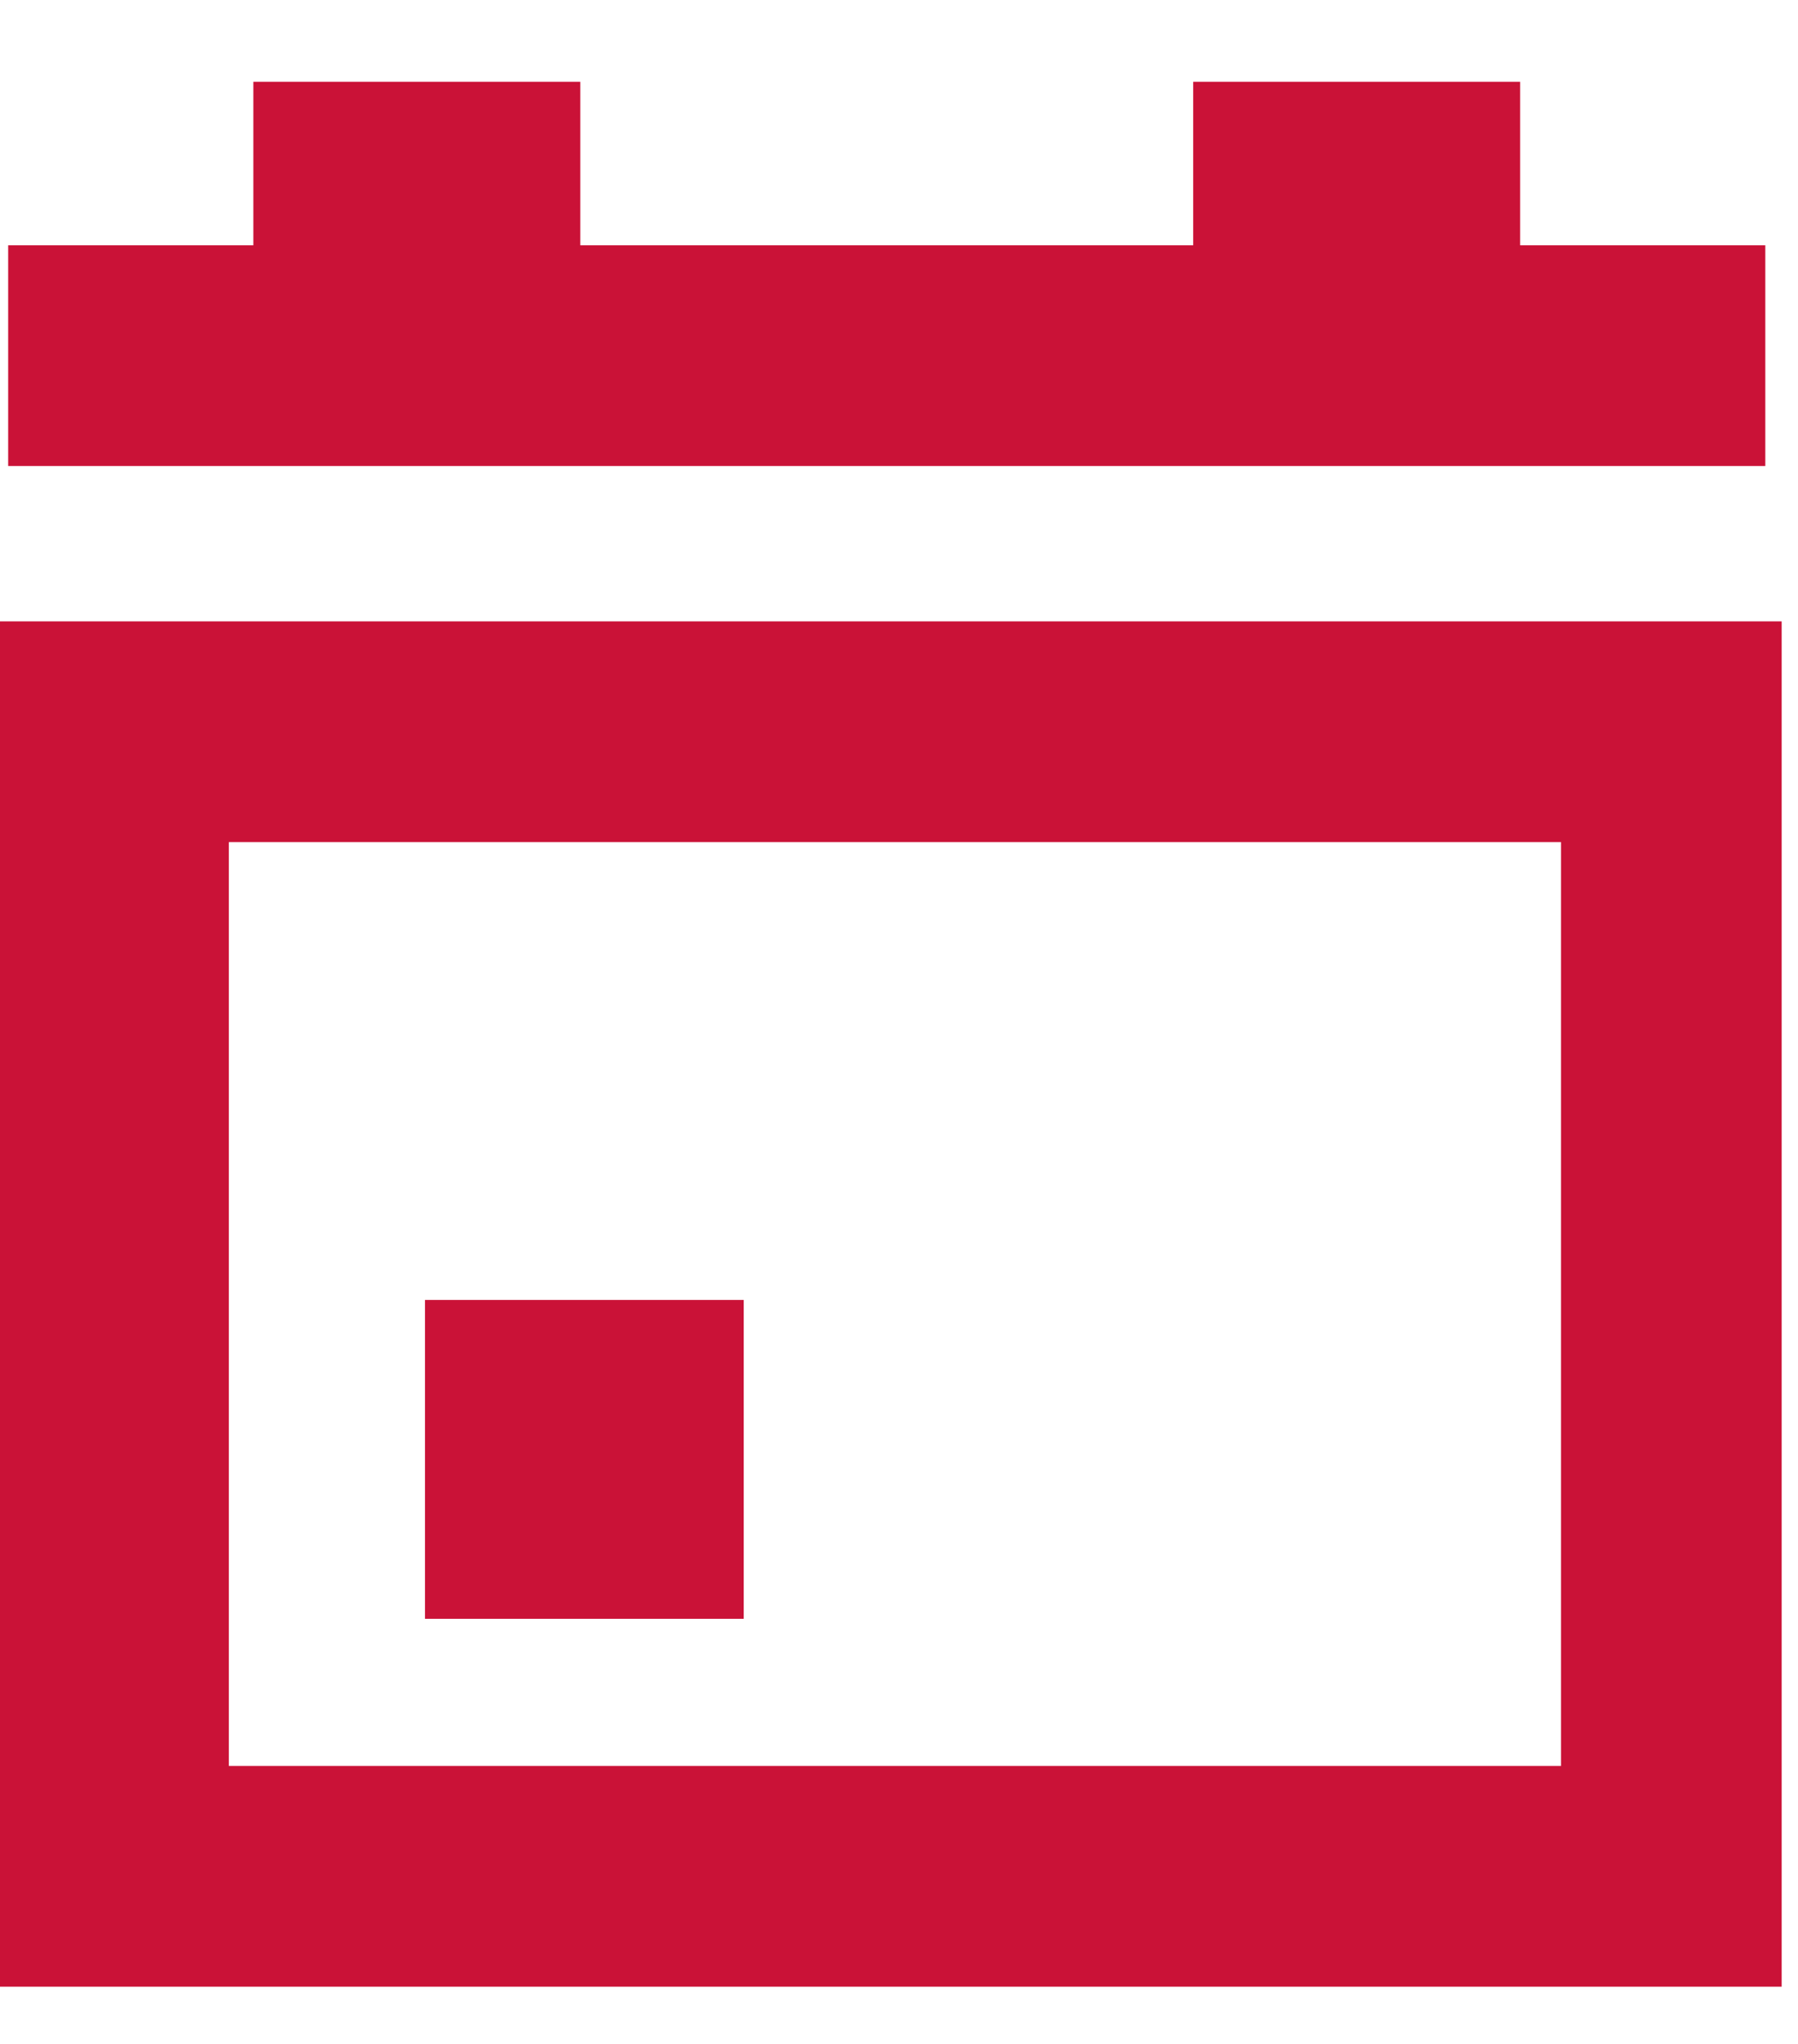 <svg xmlns="http://www.w3.org/2000/svg" viewBox="0 0 22 25">
	<title>Date icon</title>
	<g fill="#ca1237">
		<path d="M0 24.3V7.6h21.8v16.7zm19.1-2.7V10.3H2.8v11.3zM18.6 3V1h-4v2H7.1V1h-4v2h-3v2.7h21.5V3h-3z"/>
		<path d="M5.2 19.8h3.9v-3.9H5.2v3.9z"/>
	</g>
</svg>

